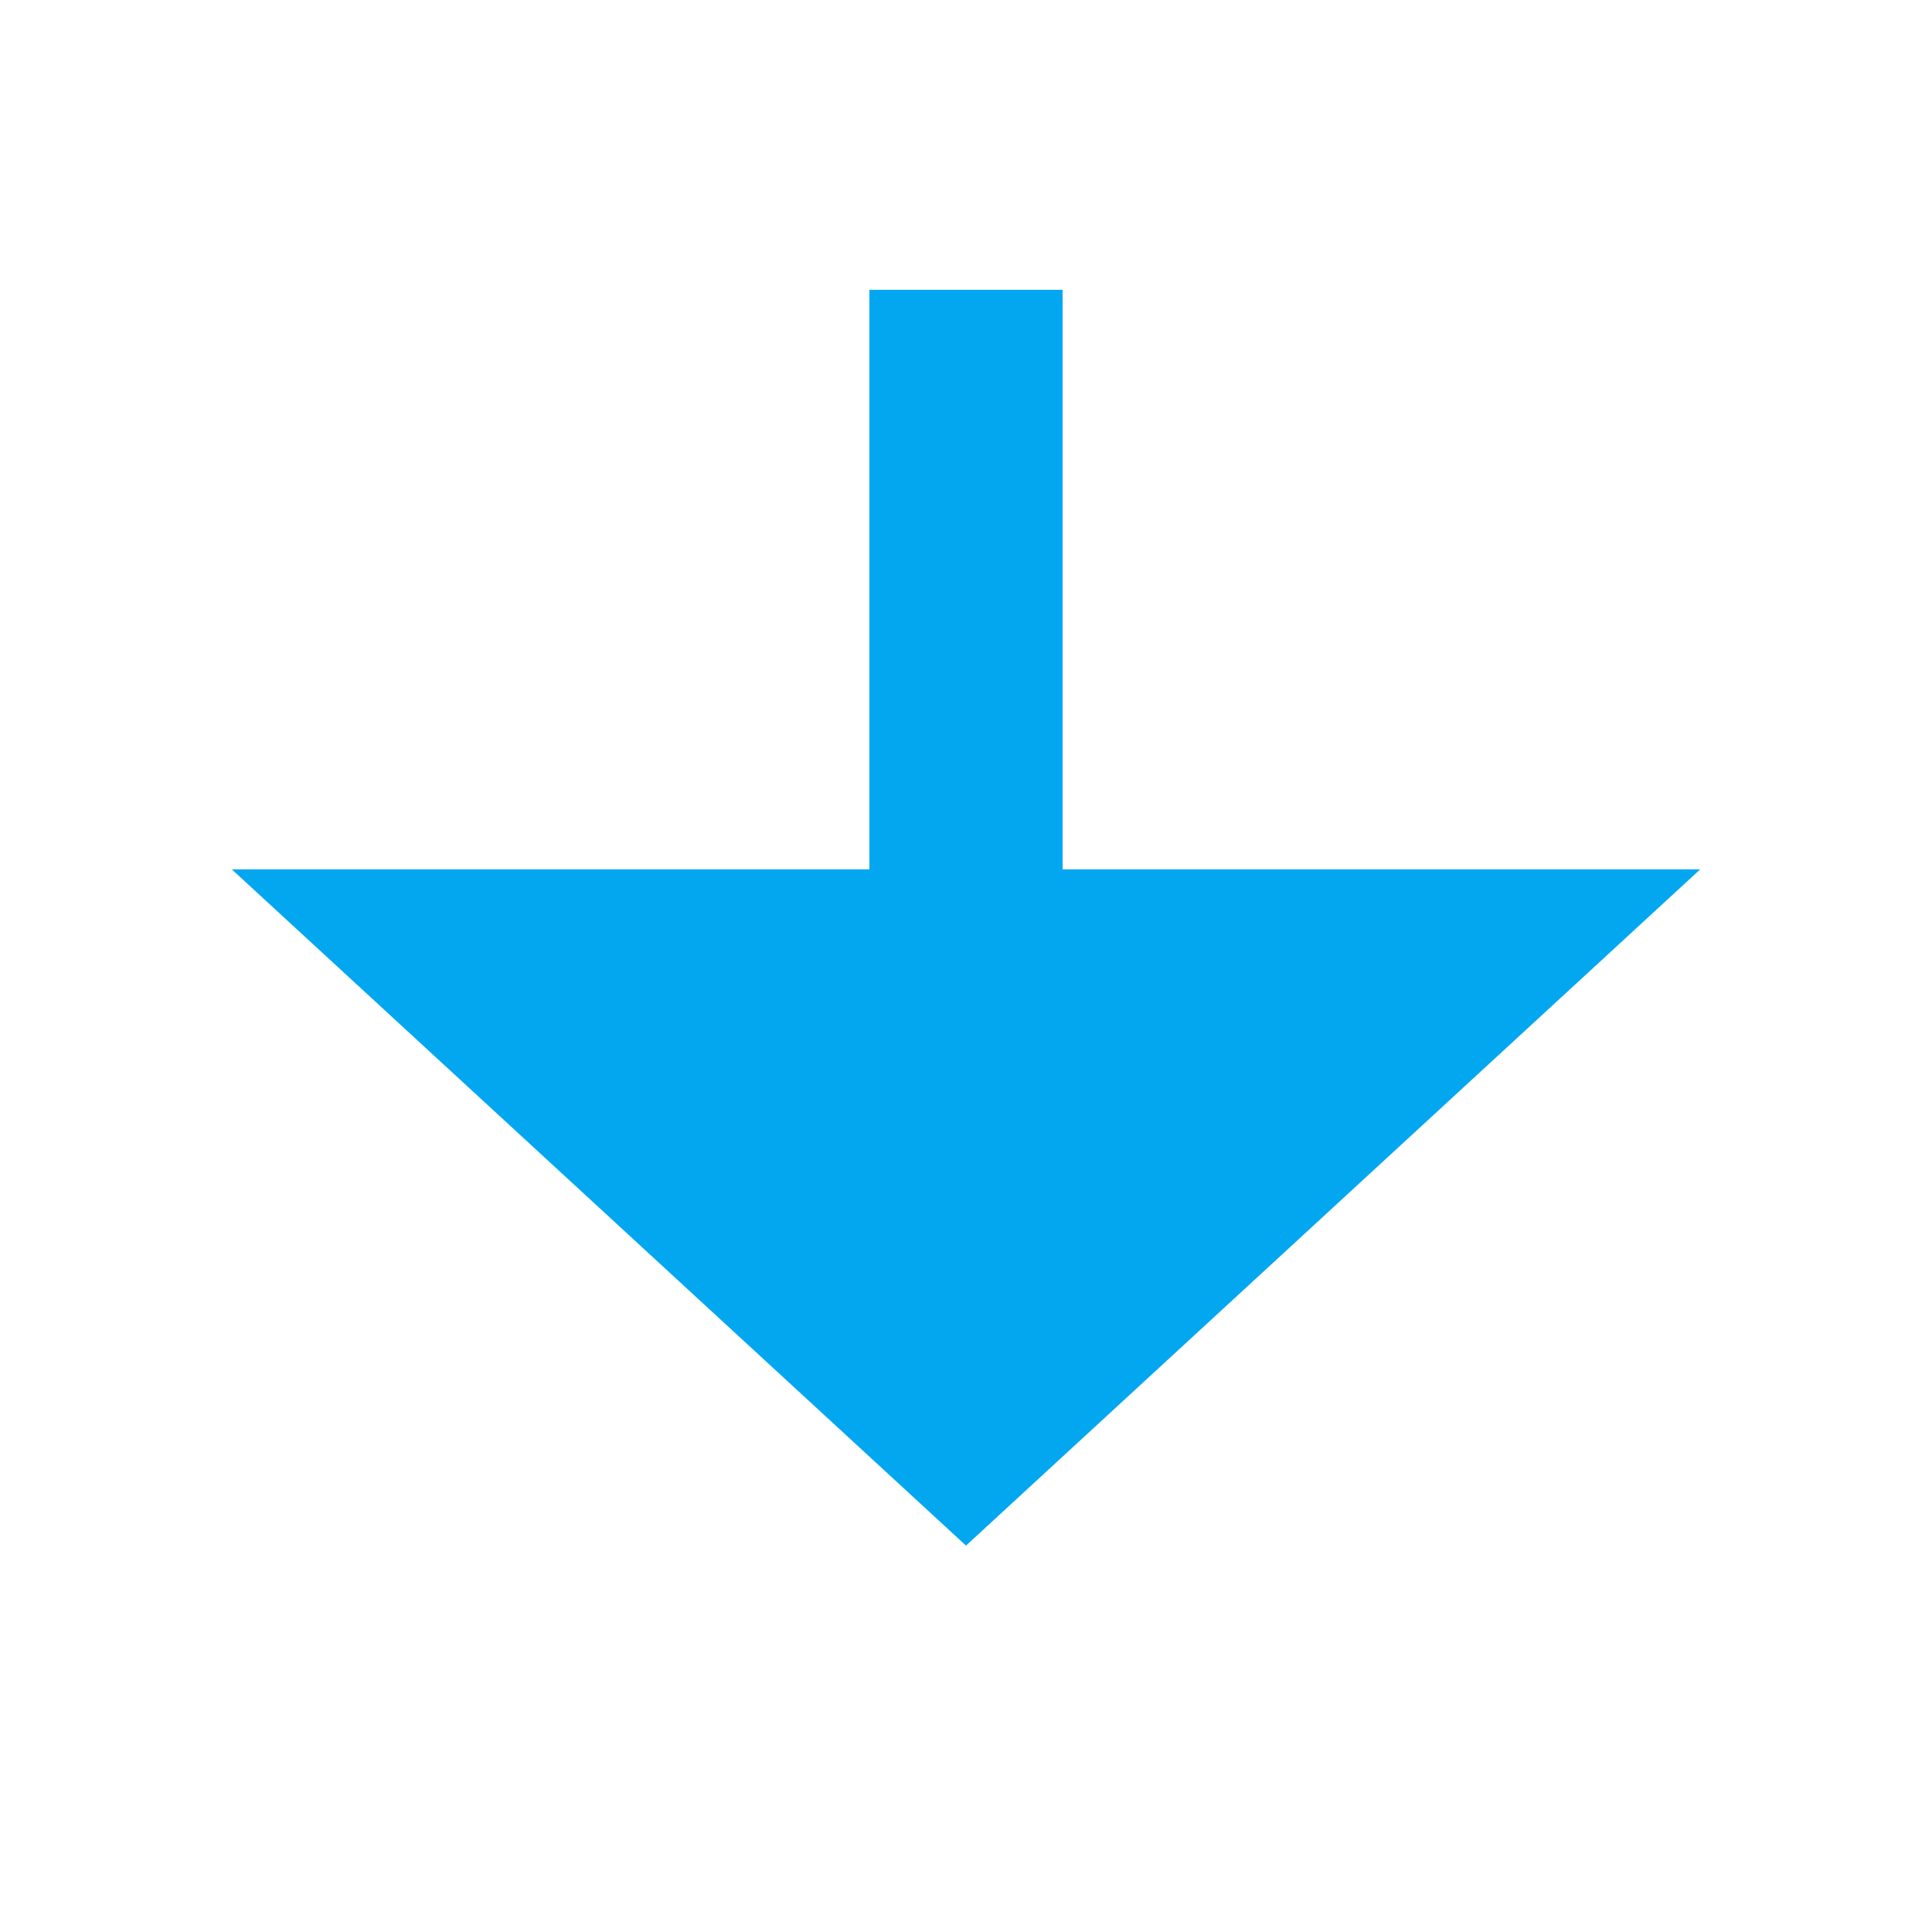 ﻿<?xml version="1.0" encoding="utf-8"?>
<svg version="1.1" xmlns:xlink="http://www.w3.org/1999/xlink" width="20px" height="20px" preserveAspectRatio="xMinYMid meet" viewBox="1494 567  20 18" xmlns="http://www.w3.org/2000/svg">
  <path d="M 1222 487  L 1504 487  L 1504 576  " stroke-width="2" stroke-dasharray="18,8" stroke="#02a7f0" fill="none" />
  <path d="M 1496.4 575  L 1504 582  L 1511.6 575  L 1496.4 575  Z " fill-rule="nonzero" fill="#02a7f0" stroke="none" />
</svg>